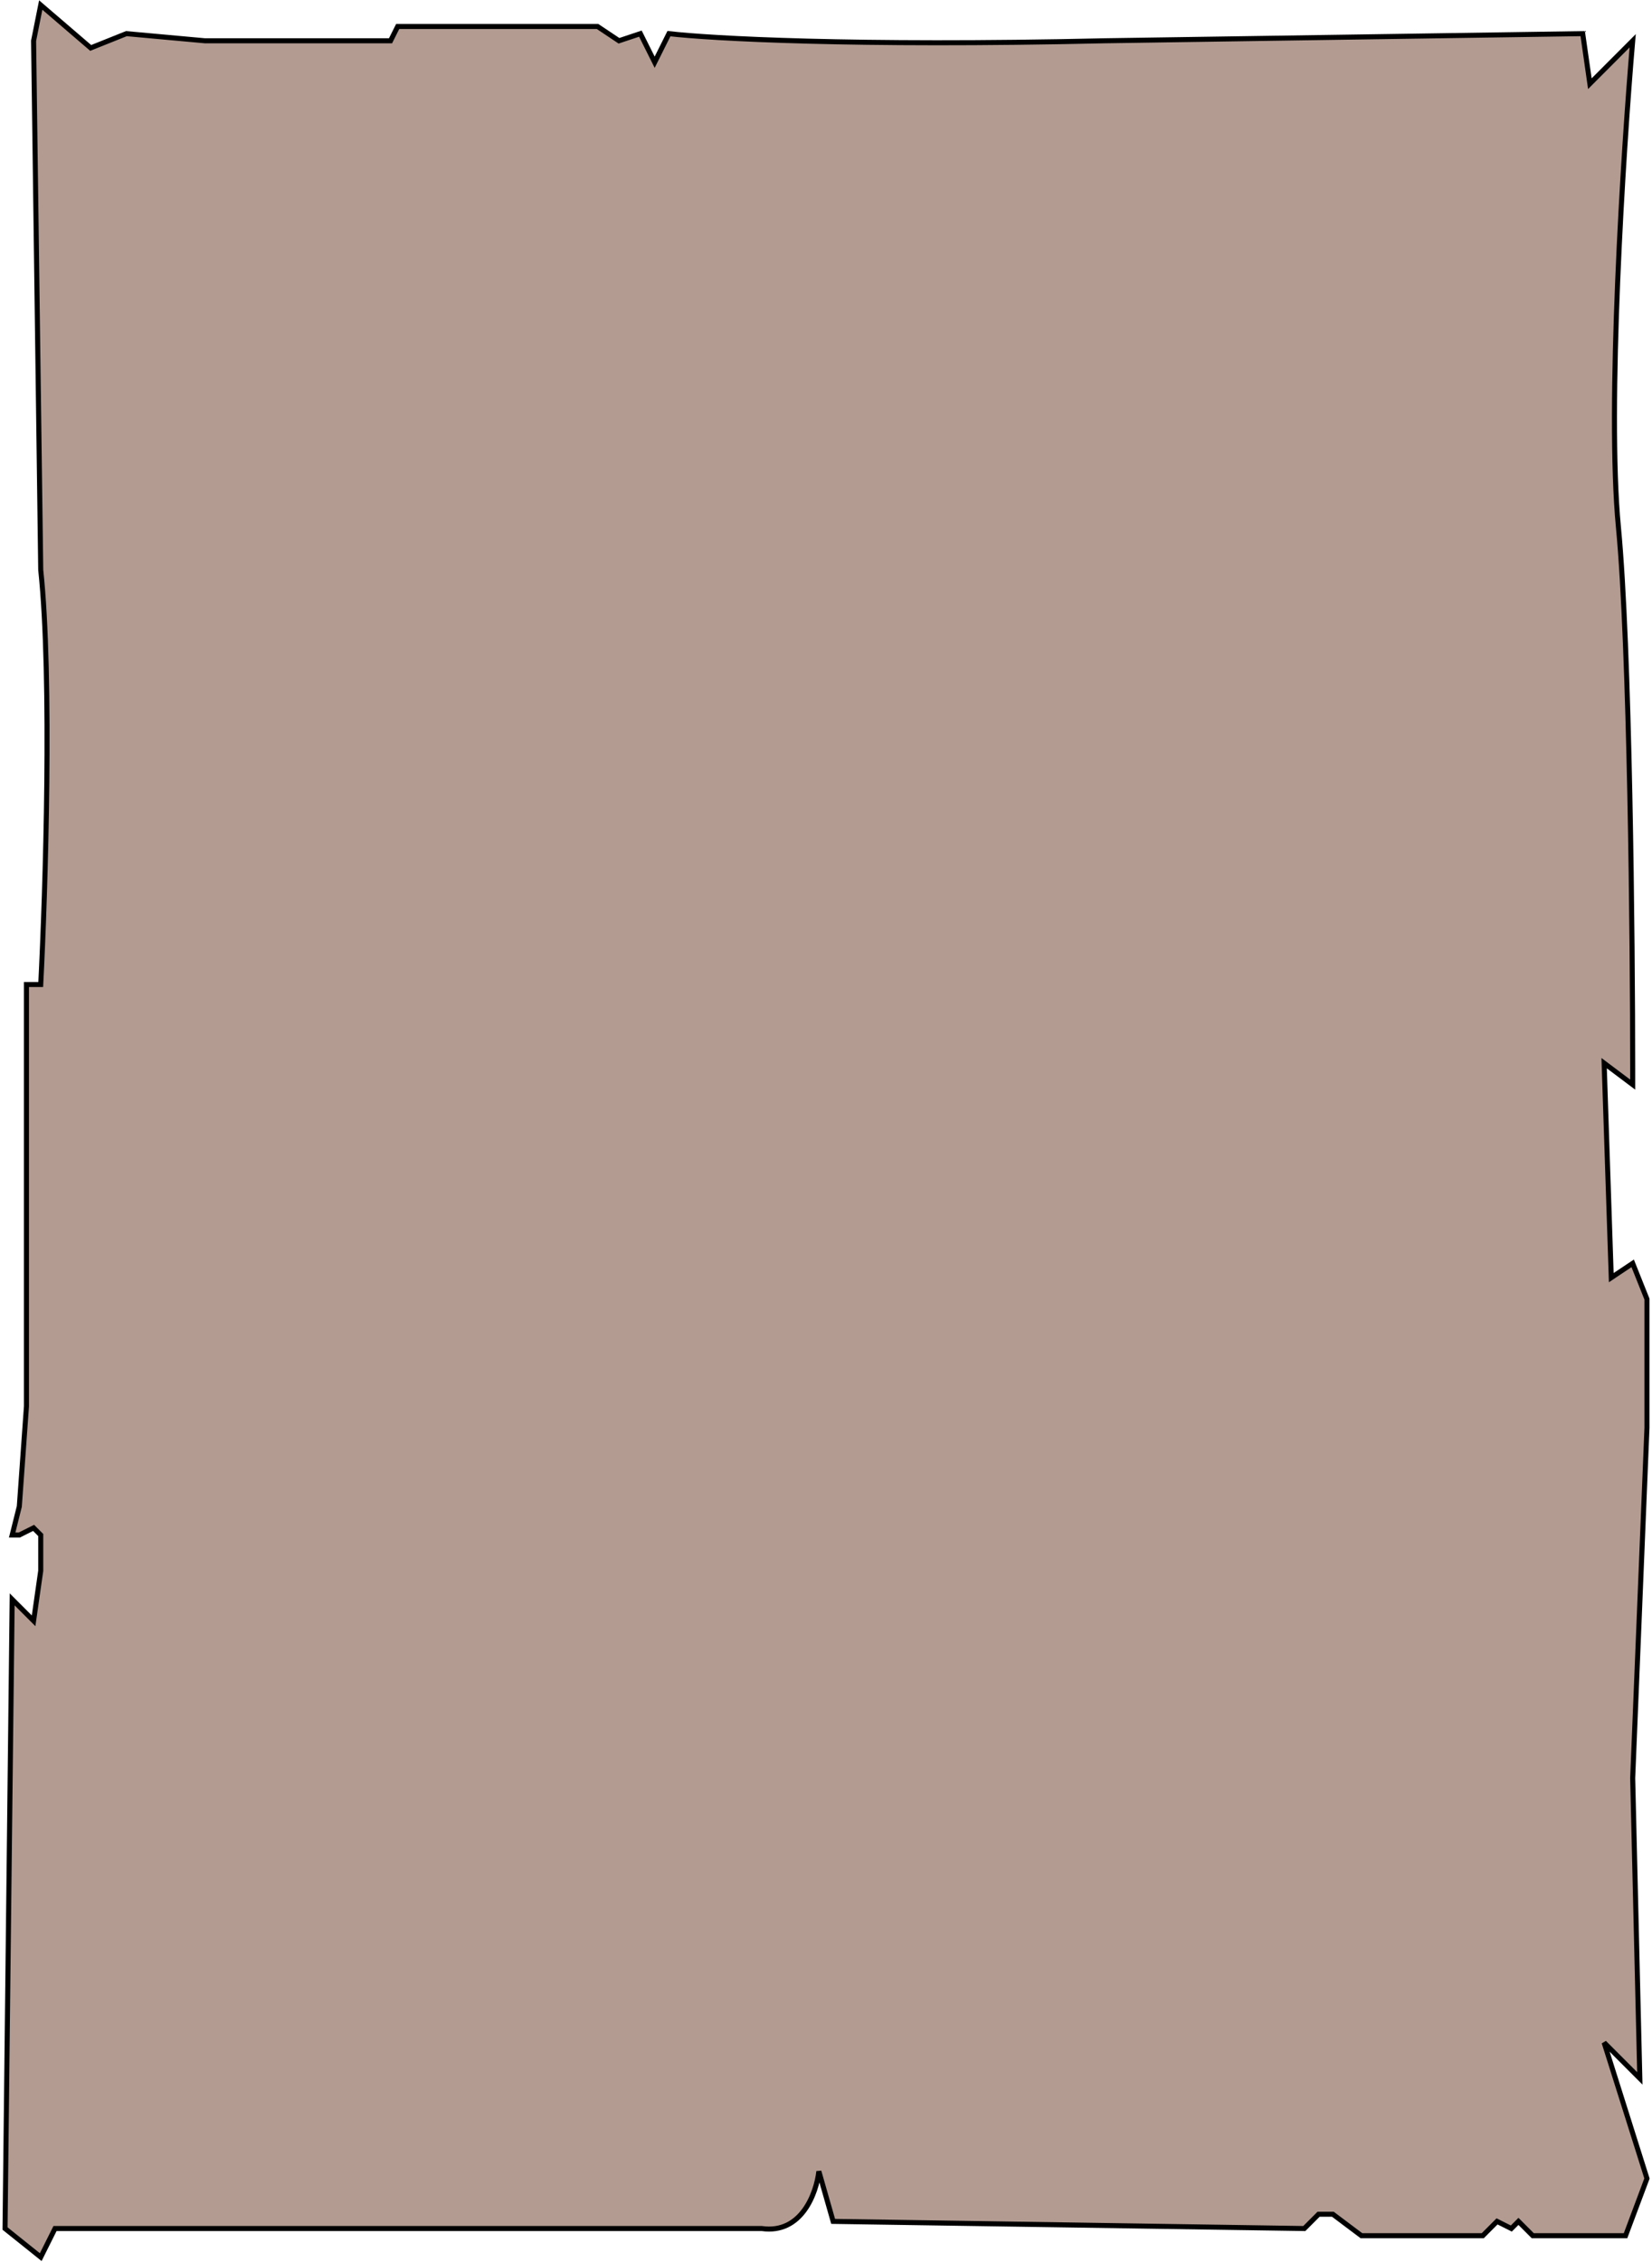 <svg width="328" height="449" viewBox="0 0 328 449" fill="none" xmlns="http://www.w3.org/2000/svg">
<path d="M18.009 9.514L8.087 1L6.67 8.095L8.087 113.105C10.355 134.674 9.032 176.962 8.087 195.41H5.252V198.248V205.343V279.133L3.835 299L2.417 304.676H3.835L6.67 303.257L8.087 304.676V311.771L6.67 321.705L2.417 317.448L1 442.324L8.087 448L10.922 442.324H15.174H151.243C159.181 443.459 162.11 435.229 162.583 430.971L165.417 440.905L258.965 442.324L261.8 439.486H264.635L270.304 443.743H294.4L297.235 440.905L300.07 442.324L301.487 440.905L304.322 443.743H322.748L327 432.39L318.496 405.429L325.583 412.524L324.165 352.924L327 283.39V257.848L324.165 250.752L319.913 253.59L318.496 211.019L324.165 215.276V212.438C324.165 186.422 323.598 128.43 321.33 104.59C319.063 80.751 322.275 30.327 324.165 8.095L315.661 16.61L314.243 6.676L219.278 8.095C169.386 9.23 140.849 7.622 132.817 6.676L129.983 12.352L127.148 6.676L122.896 8.095L118.643 5.257H95.965H78.957L77.539 8.095H40.687L25.096 6.676L18.009 9.514Z" fill="#B39B91" stroke="black"/>
</svg>
